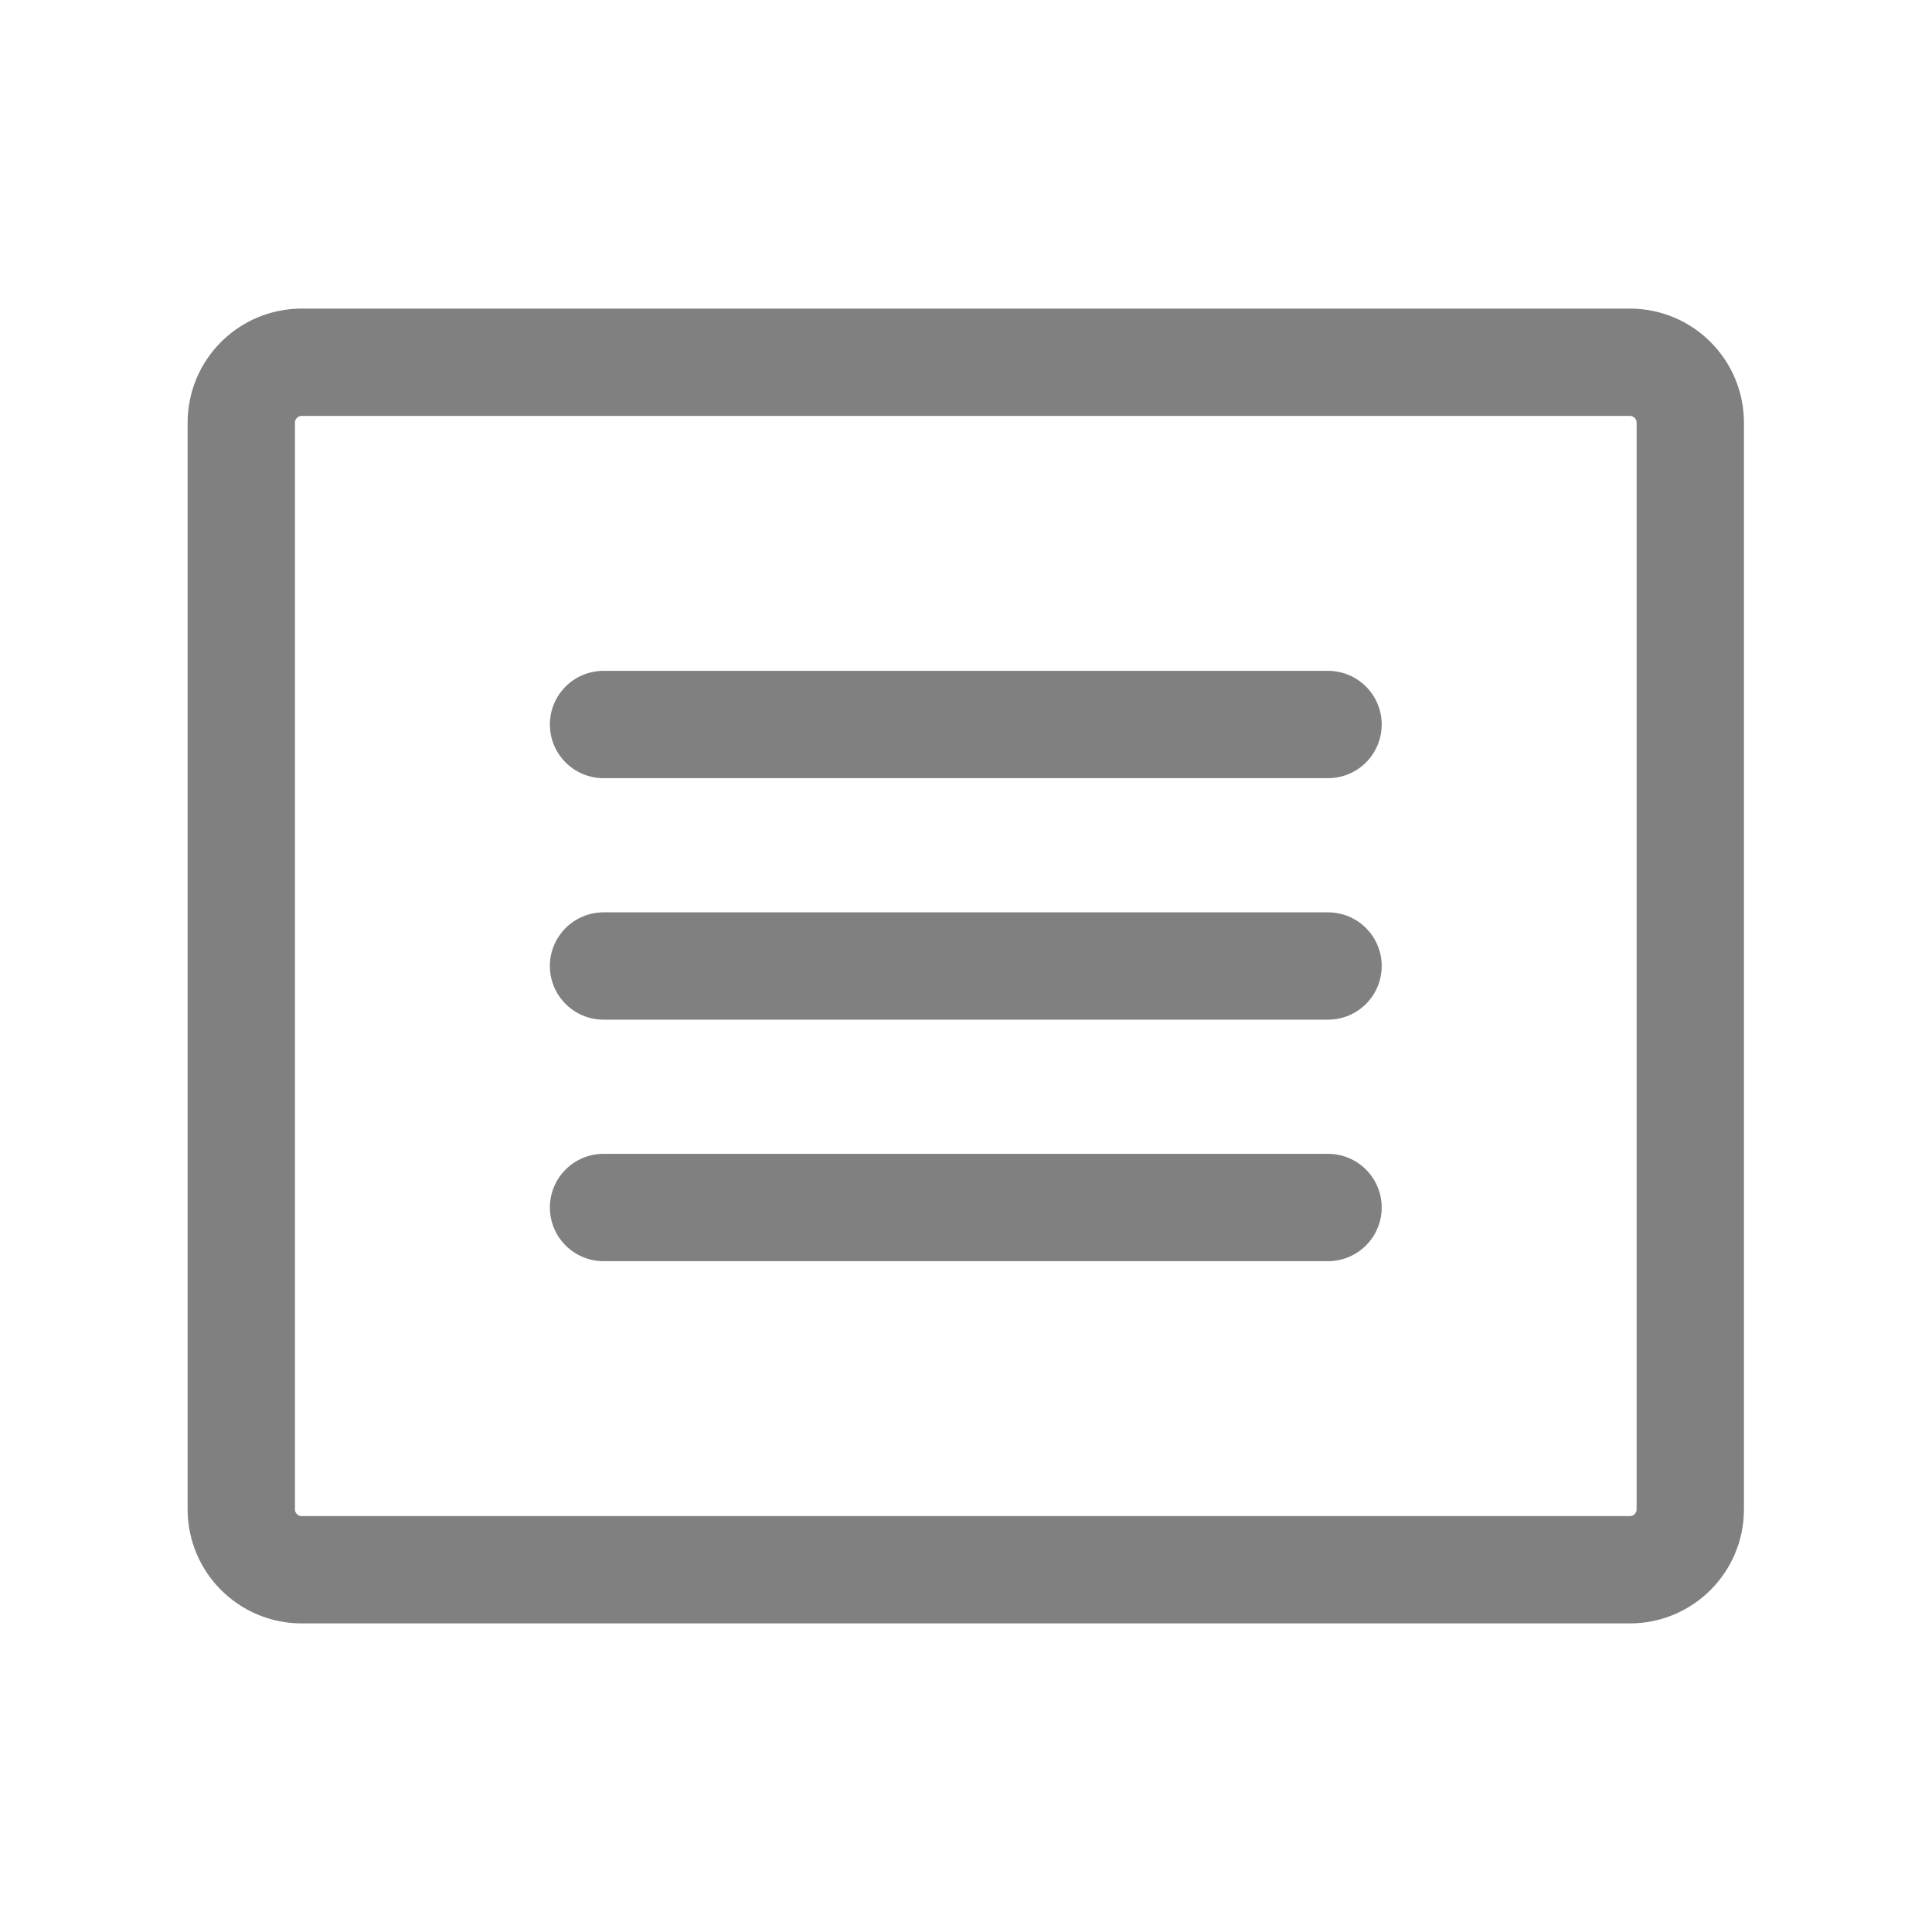 <svg width="18" height="18" viewBox="0 0 18 18" fill="none" xmlns="http://www.w3.org/2000/svg">
<g clip-path="url(#clip0_468_1189)">
<path d="M15.185 3.375H2.811C2.5 3.375 2.248 3.627 2.248 3.938V14.062C2.248 14.373 2.5 14.625 2.811 14.625H15.185C15.496 14.625 15.748 14.373 15.748 14.062V3.938C15.748 3.627 15.496 3.375 15.185 3.375Z" stroke="#808080" stroke-linecap="round" stroke-linejoin="round"/>
<path d="M5.623 6.75H12.373" stroke="#808080" stroke-linecap="round" stroke-linejoin="round"/>
<path d="M5.623 9H12.373" stroke="#808080" stroke-linecap="round" stroke-linejoin="round"/>
<path d="M5.623 11.25H12.373" stroke="#808080" stroke-linecap="round" stroke-linejoin="round"/>
</g>
<defs>
<clipPath id="clip0_468_1189">
<rect width="18" height="18" fill="white"/>
</clipPath>
</defs>
</svg>
